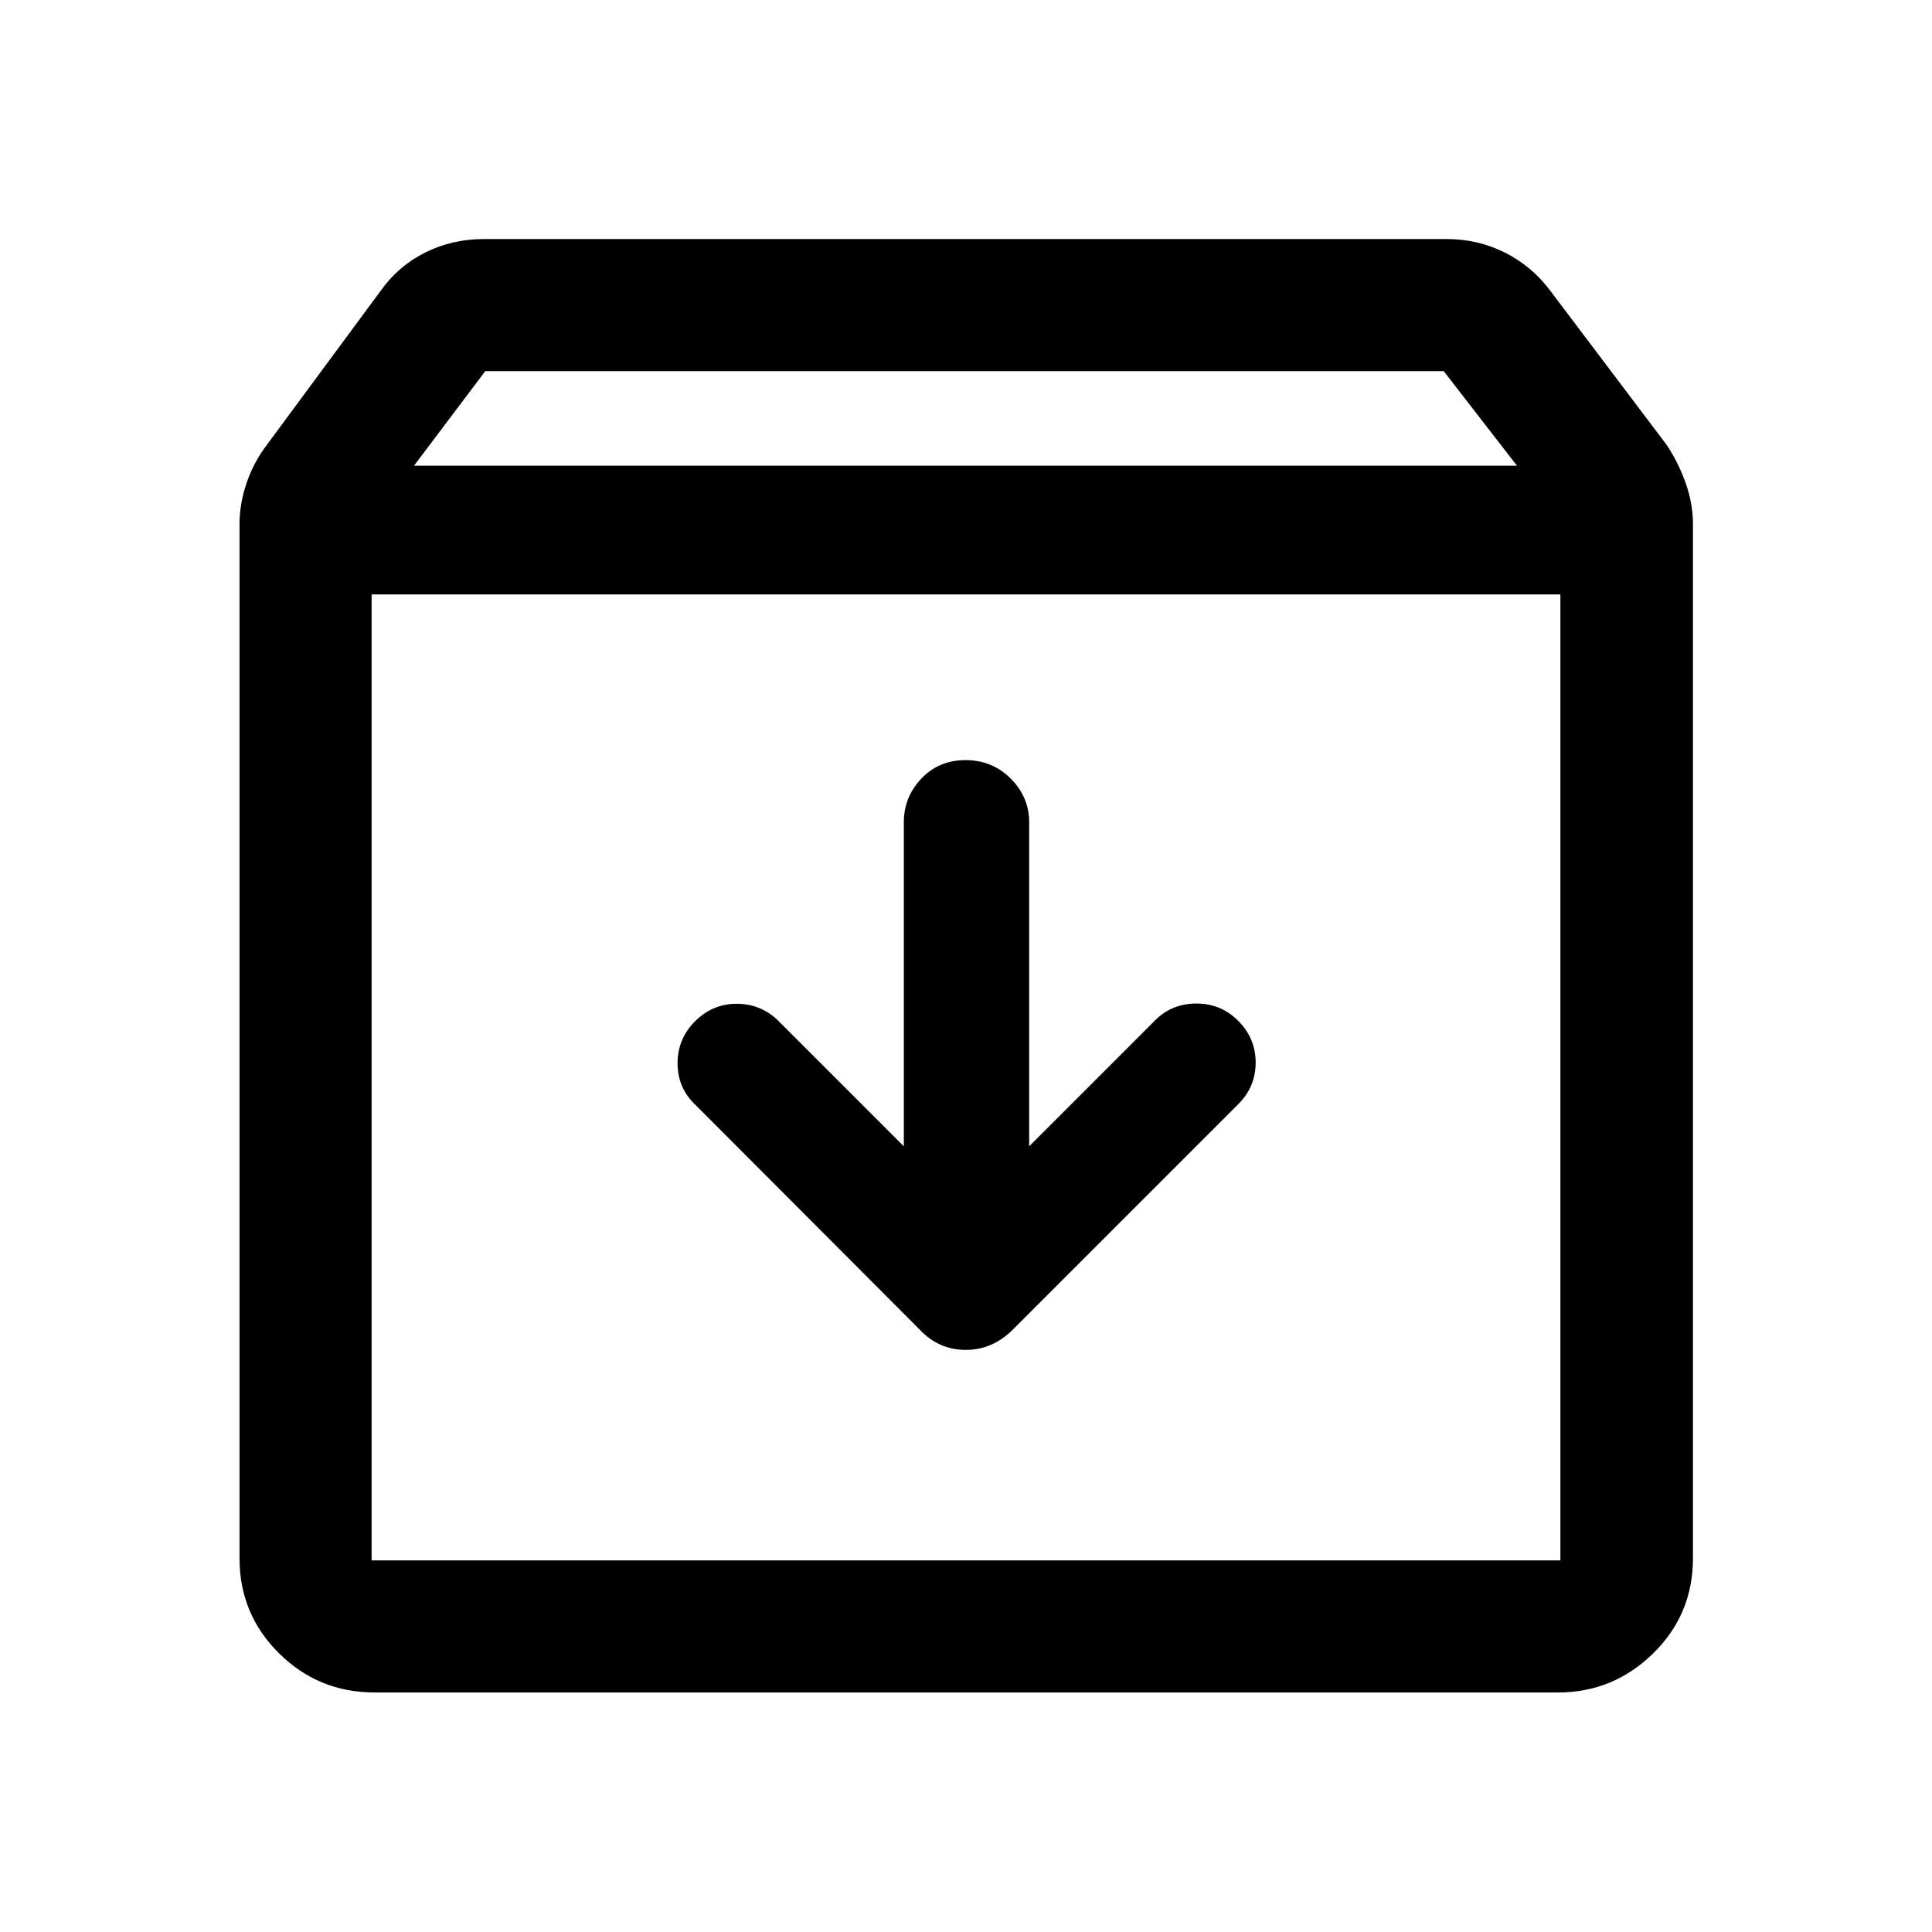 <svg xmlns="http://www.w3.org/2000/svg" height="48" viewBox="0 -960 960 960" width="48"><path d="M479.78-582.3q-13.24 0-21.95 9.16-8.72 9.16-8.72 21.73v161l-62.72-62.72q-8.71-8.22-20.68-8.1-11.97.12-20.68 9.05-8.46 8.7-8.35 20.81.12 12.1 8.84 20.33l111.37 111.61q9.52 10.19 22.94 10.19 13.43 0 23.54-10.19l111.85-111.85q8.71-8.61 8.71-20.75t-8.81-20.85q-8.46-8.47-20.63-8.47-12.16 0-20.41 8.25l-62.69 62.69v-161q0-12.57-9.19-21.73t-22.42-9.16Zm-295.13-82.33v479.98h590.7v-479.98h-590.7Zm1.5 545.61q-27.85 0-47.49-19.45t-19.64-47.18v-513.89q0-10.37 3.6-20.74t10.05-18.76l56.53-76.53q8.63-12.2 22.03-18.92 13.41-6.73 29.16-6.73h478.46q15.51 0 28.91 6.73 13.41 6.72 22.54 18.92l57.77 76.53q5.71 8.46 9.43 18.81 3.72 10.34 3.72 20.69v513.82q0 27.92-19.8 47.31t-47.32 19.39H186.15Zm19.57-609.57h548.06l-36.41-47H241.13l-35.41 47ZM480-424.89Z"/></svg>
